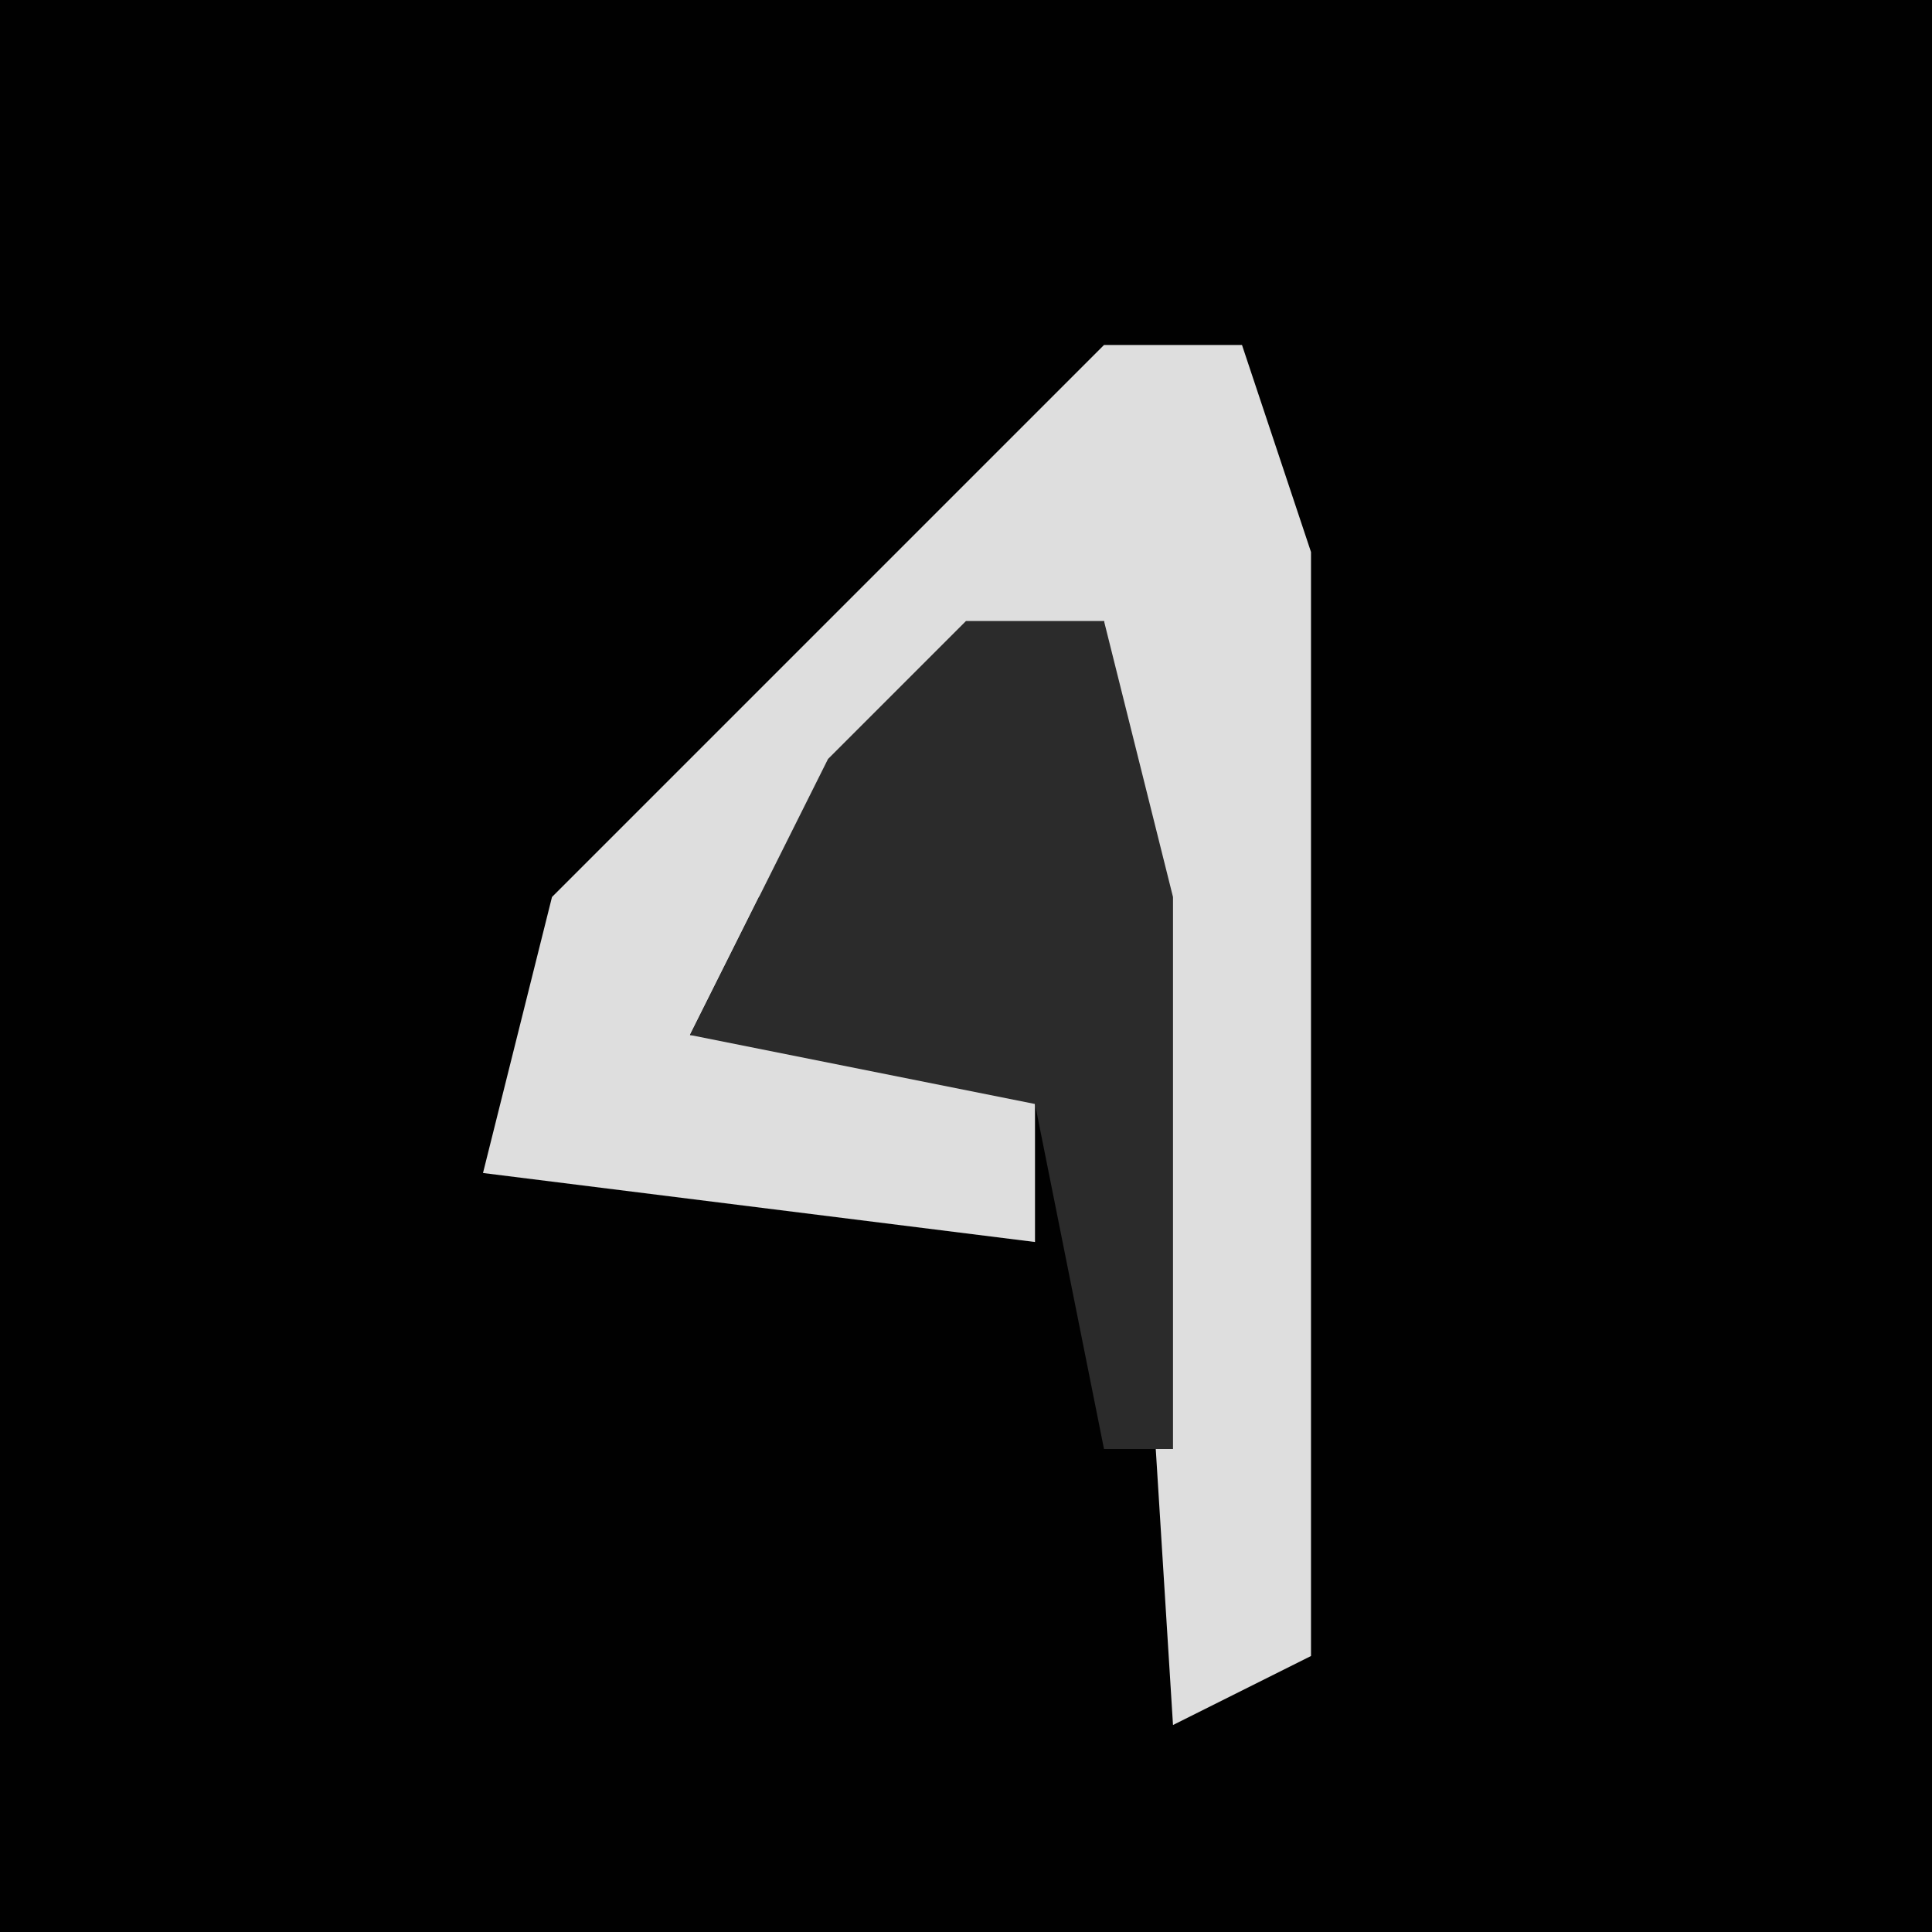 <?xml version="1.0" encoding="UTF-8"?>
<svg version="1.1" xmlns="http://www.w3.org/2000/svg" width="28" height="28">
<path d="M0,0 L28,0 L28,28 L0,28 Z " fill="#010101" transform="translate(0,0)"/>
<path d="M0,0 L2,0 L3,3 L3,19 L1,20 L0,4 L-5,8 L-6,10 L-1,10 L-1,13 L-9,12 L-8,8 Z " fill="#DEDEDE" transform="translate(16,5)"/>
<path d="M0,0 L2,0 L3,4 L3,12 L2,12 L1,7 L-4,6 L-2,2 Z " fill="#2B2B2B" transform="translate(14,9)"/>
</svg>
